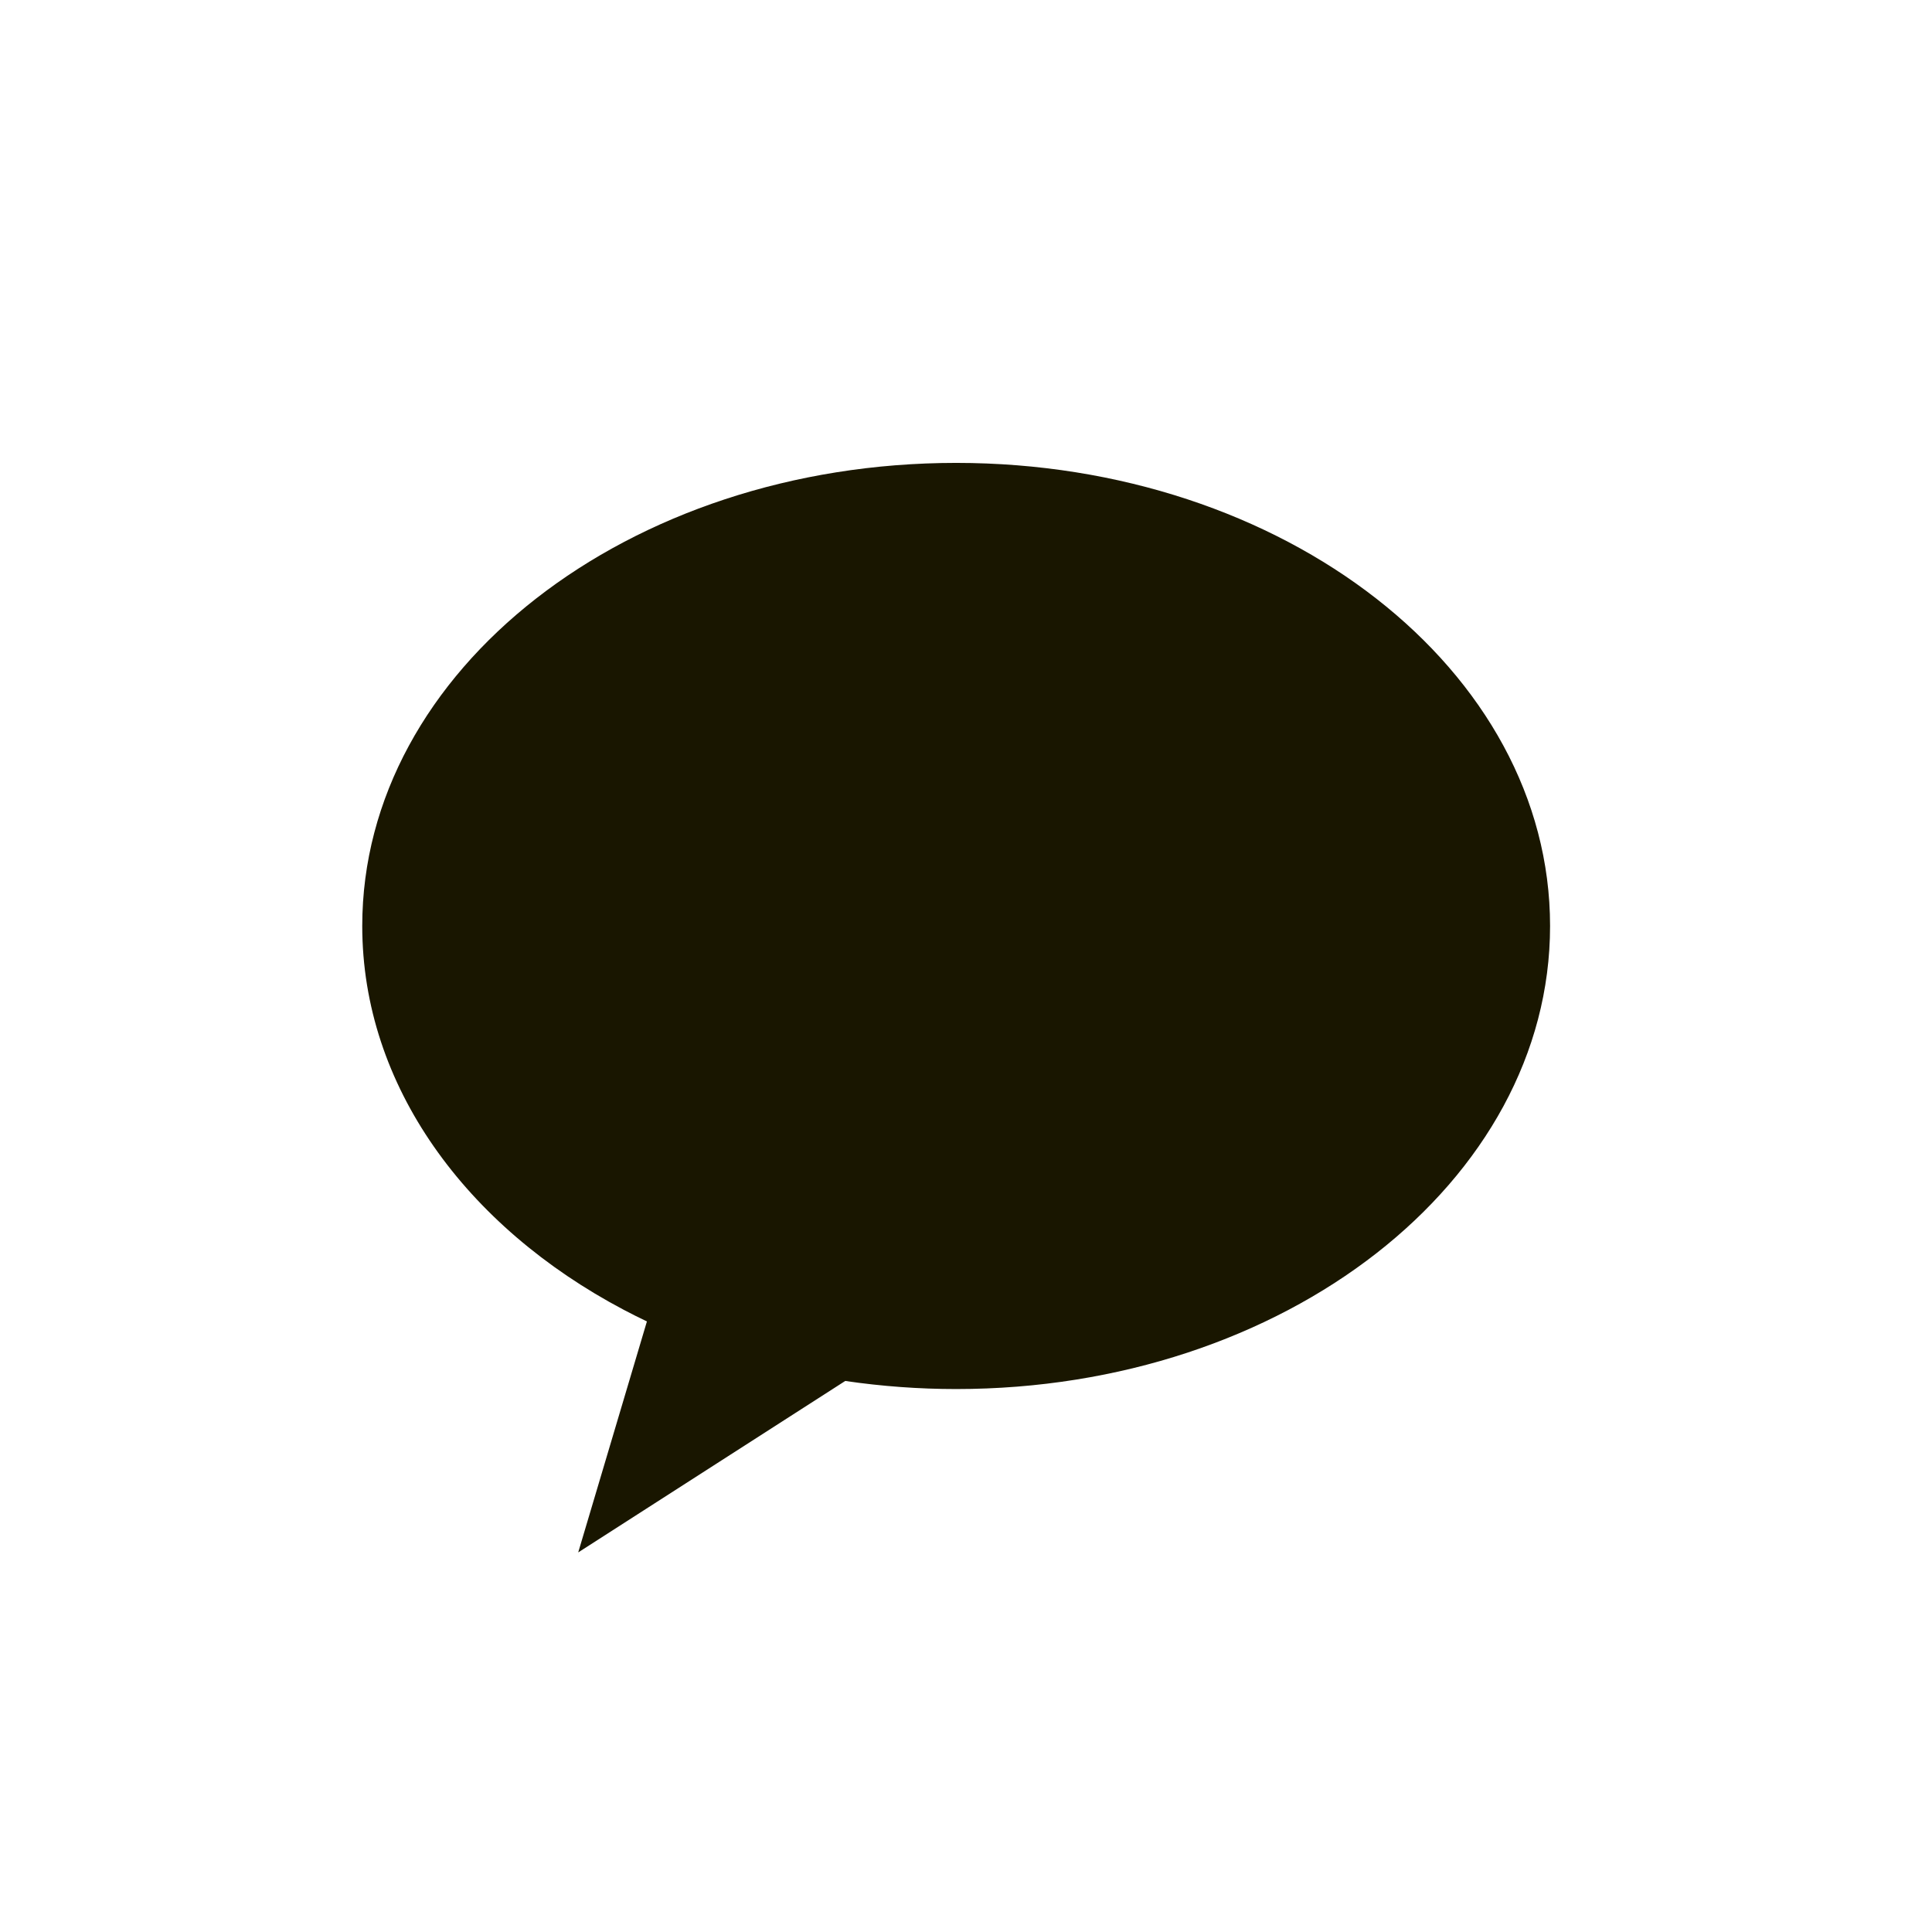 <svg width="32" height="32" viewBox="0 0 32 32" fill="none" xmlns="http://www.w3.org/2000/svg">
<g id="ic_kakao">
<path id="Shape 1" d="M10.715 21.887C10.585 21.825 10.457 21.761 10.332 21.695C7.718 20.315 6 17.983 6 15.337C6 11.101 10.4 7.667 15.837 7.667C21.274 7.667 25.674 11.101 25.674 15.337C25.674 19.573 21.274 23.007 15.837 23.007C15.222 23.007 14.608 22.962 14 22.873L9.577 25.713L10.715 21.887Z" fill="#191600"/>
</g>
</svg>
